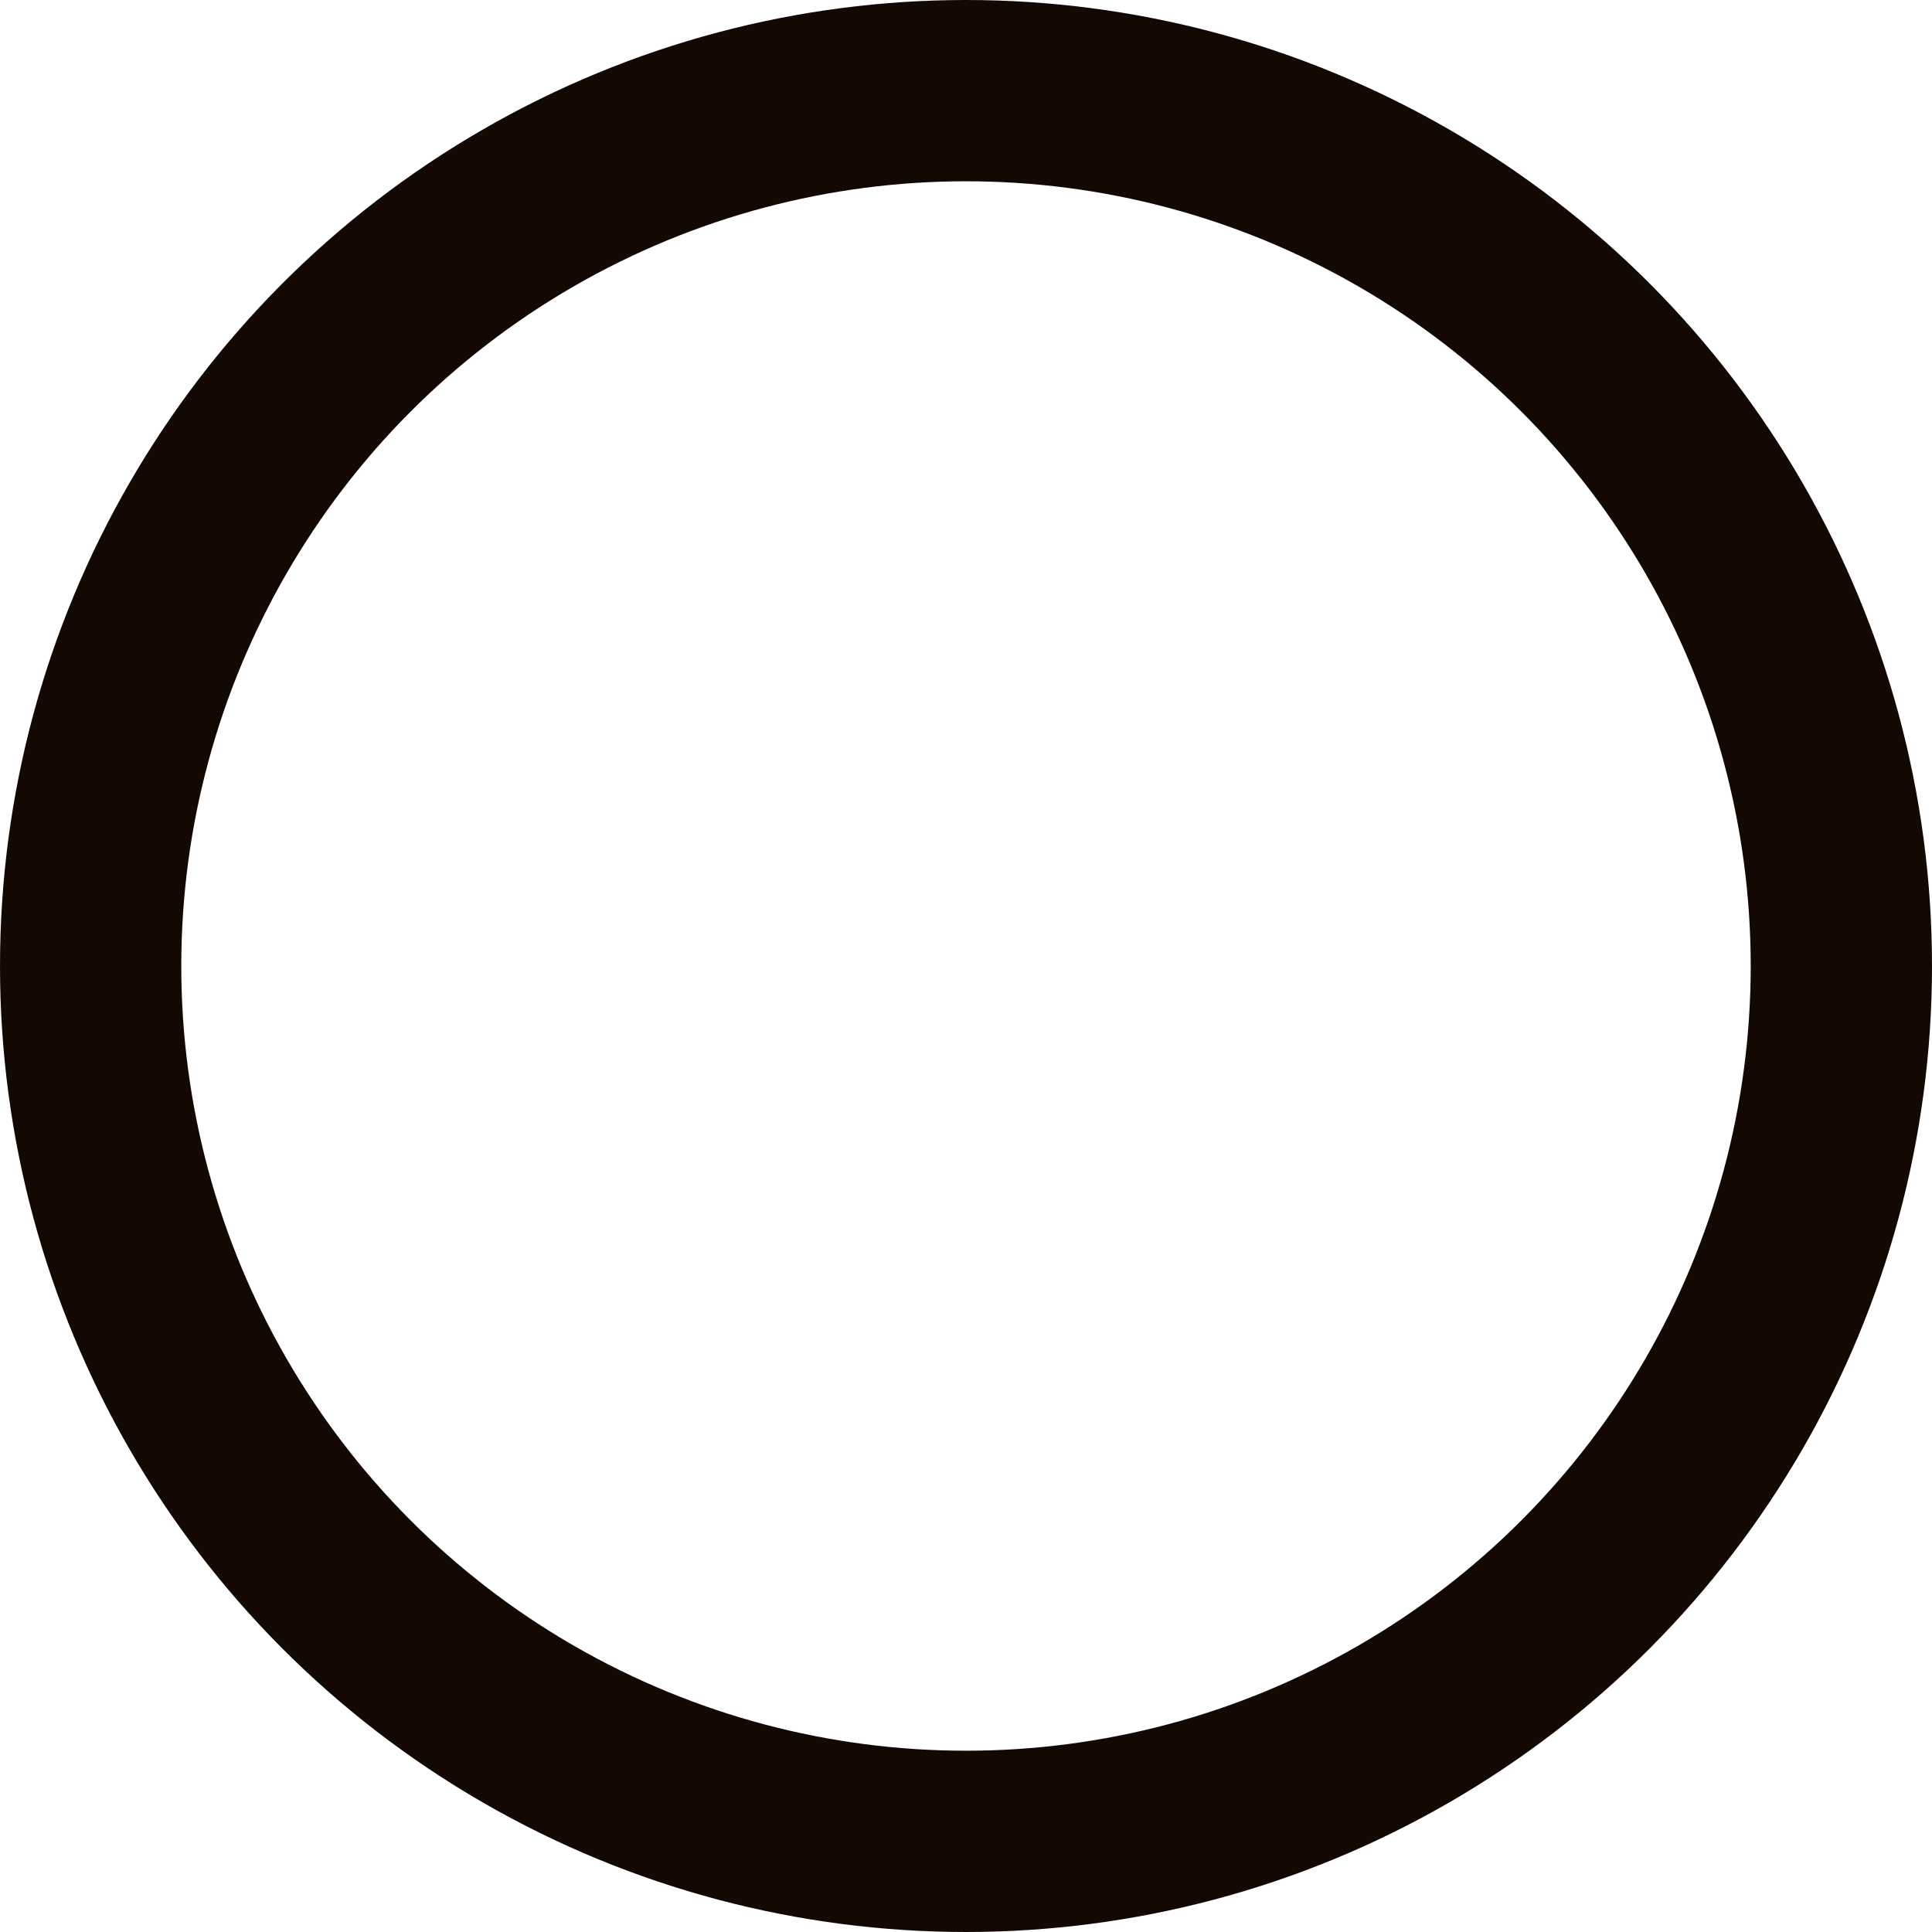 <svg xmlns="http://www.w3.org/2000/svg" width="31.972" height="31.972"><circle cx="14.486" cy="14.486" r="14.486" transform="translate(1.5 1.5)" style="fill:none;stroke:#140902;stroke-miterlimit:10;stroke-width:3px"/></svg>
